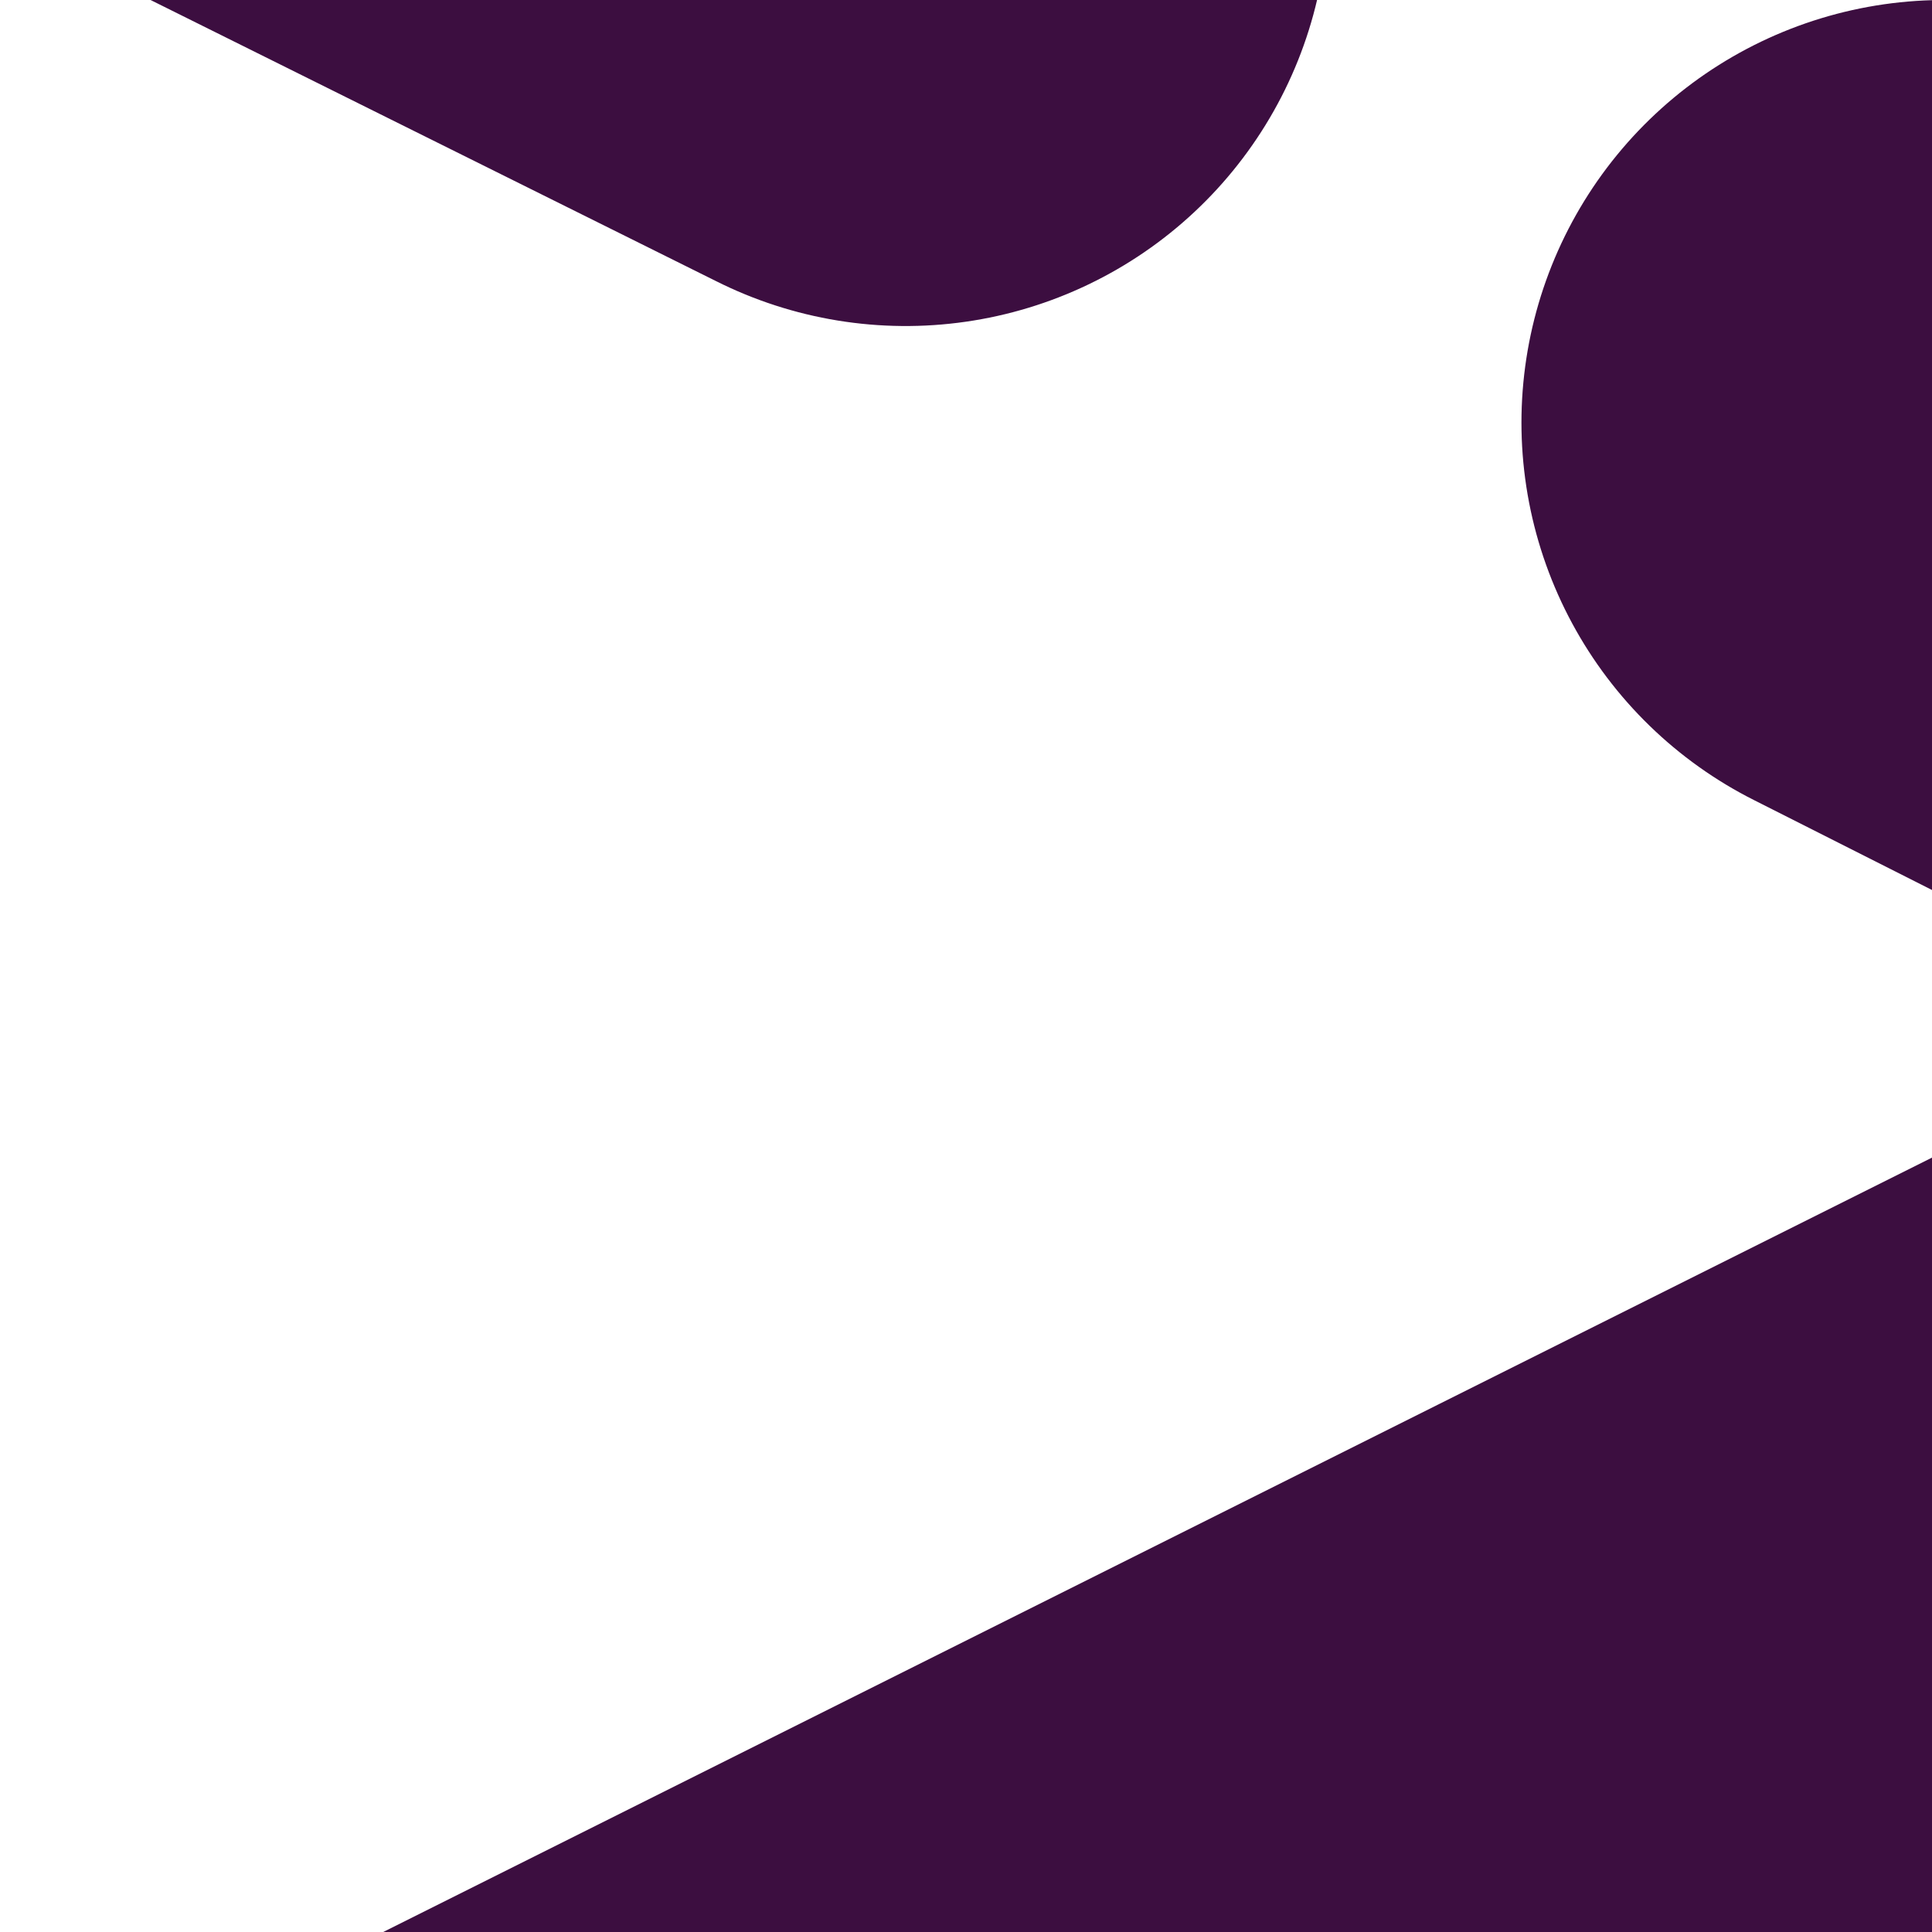 <?xml version="1.0" encoding="utf-8"?>
<!-- Generator: Adobe Illustrator 24.3.0, SVG Export Plug-In . SVG Version: 6.00 Build 0)  -->
<svg version="1.1" id="Layer_1" xmlns="http://www.w3.org/2000/svg" xmlns:xlink="http://www.w3.org/1999/xlink" x="0px" y="0px"
	 viewBox="0 0 16 16" style="enable-background:new 0 0 16 16;" xml:space="preserve">
<style type="text/css">
	.st0{fill:none;stroke:#3C0E40;stroke-width:7;stroke-linecap:round;stroke-linejoin:round;stroke-miterlimit:10;}
</style>
<g>
	<path class="st0" d="M-8.1-36.3C0.9-36.6,8-36.6,8-36.6s39.4,0,49.4,2.7c5.4,1.4,9.7,5.9,11.1,11.4c2.7,10,2.7,31,2.7,31
		s0,20.9-2.7,31C67,45,62.8,49.5,57.4,50.9C47.4,53.6,8,53.6,8,53.6s-39.5,0-49.4-2.7c-5.5-1.4-9.7-5.9-11.2-11.4
		c-2.6-10.1-2.6-31-2.6-31s0-21,2.6-31c1.4-5.5,5.7-9.9,11.2-11.4c0.9-0.3,2-0.5,3.2-0.6"/>
	<polyline class="st0" points="16.1,3.5 26,8.5 -10,26.5 -10,-9.5 7.5,-0.8 	"/>
</g>
</svg>
